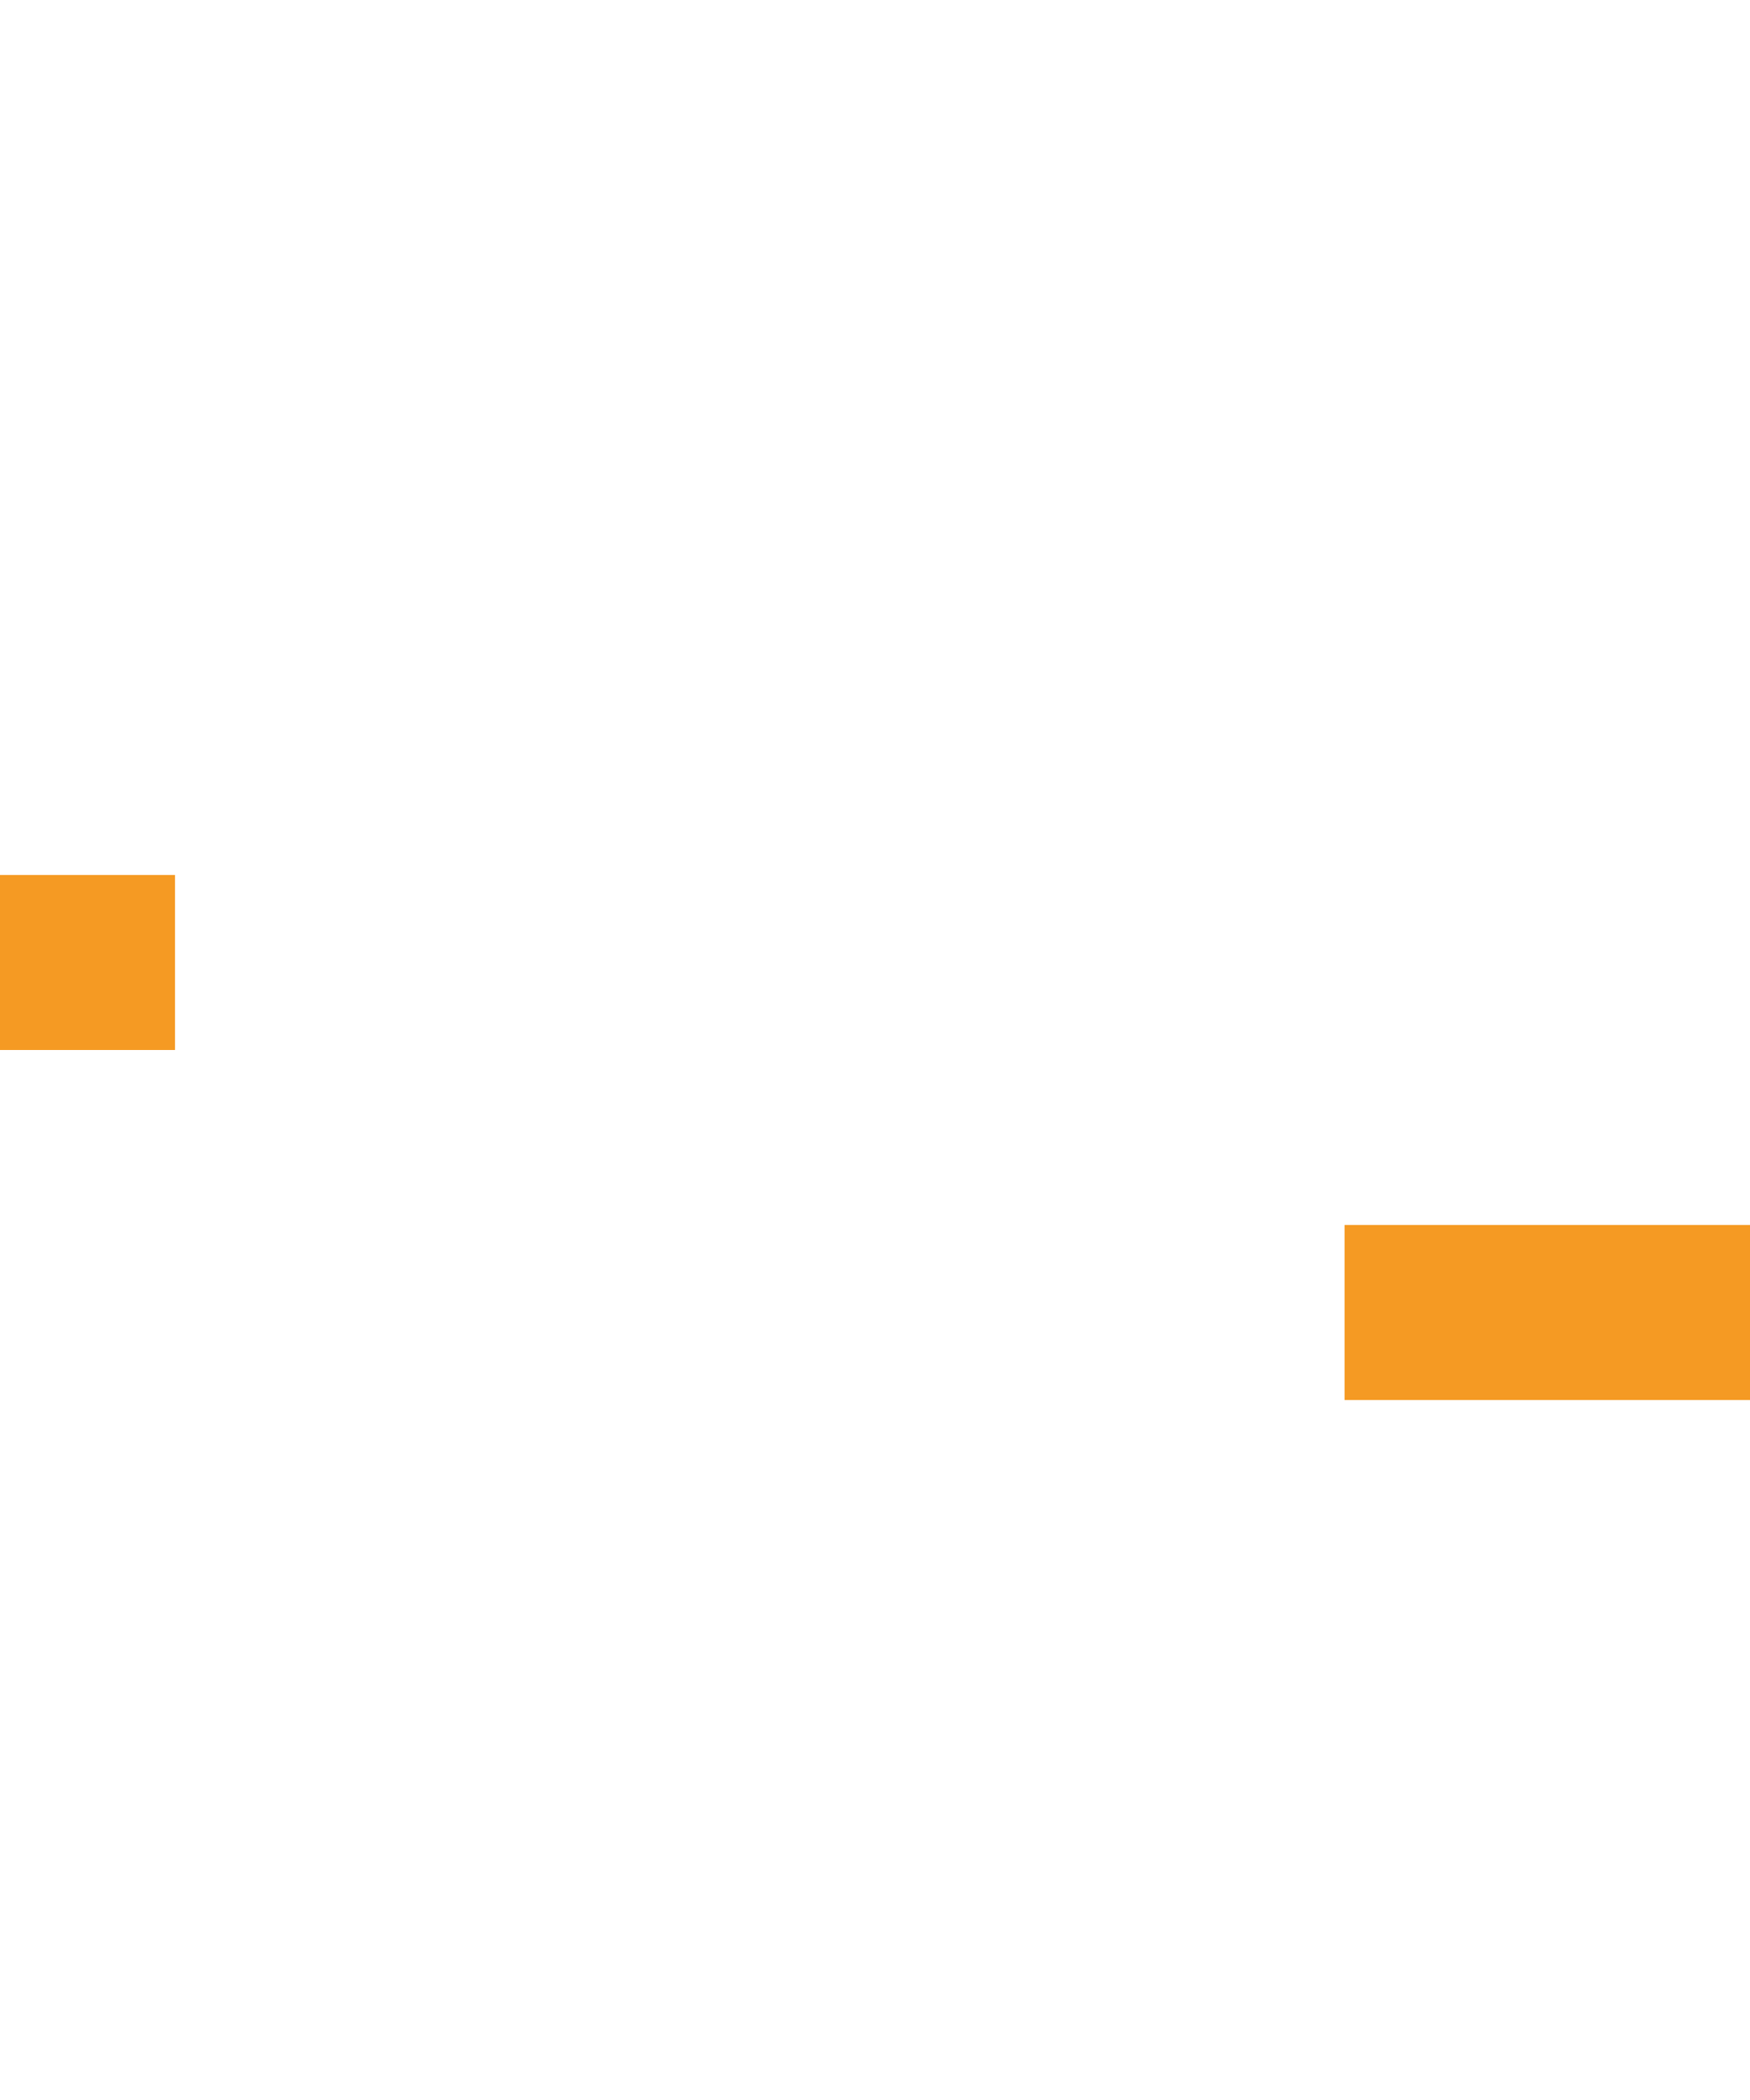 ﻿<?xml version="1.0" encoding="utf-8"?>
<svg version="1.1" xmlns:xlink="http://www.w3.org/1999/xlink" width="10px" height="12px" preserveAspectRatio="xMidYMin meet" viewBox="1415 5044  8 12" xmlns="http://www.w3.org/2000/svg">
  <path d="M 1348 5049.5  L 1418 5049.5  A 1 1 0 0 1 1419.5 5050.5 A 1 1 0 0 0 1420.5 5051.5 L 1489 5051.5  " stroke-width="1" stroke-dasharray="17,8" stroke="#f59a23" fill="none" />
  <path d="M 1483.946 5046.854  L 1488.593 5051.5  L 1483.946 5056.146  L 1484.654 5056.854  L 1489.654 5051.854  L 1490.007 5051.5  L 1489.654 5051.146  L 1484.654 5046.146  L 1483.946 5046.854  Z " fill-rule="nonzero" fill="#f59a23" stroke="none" />
</svg>